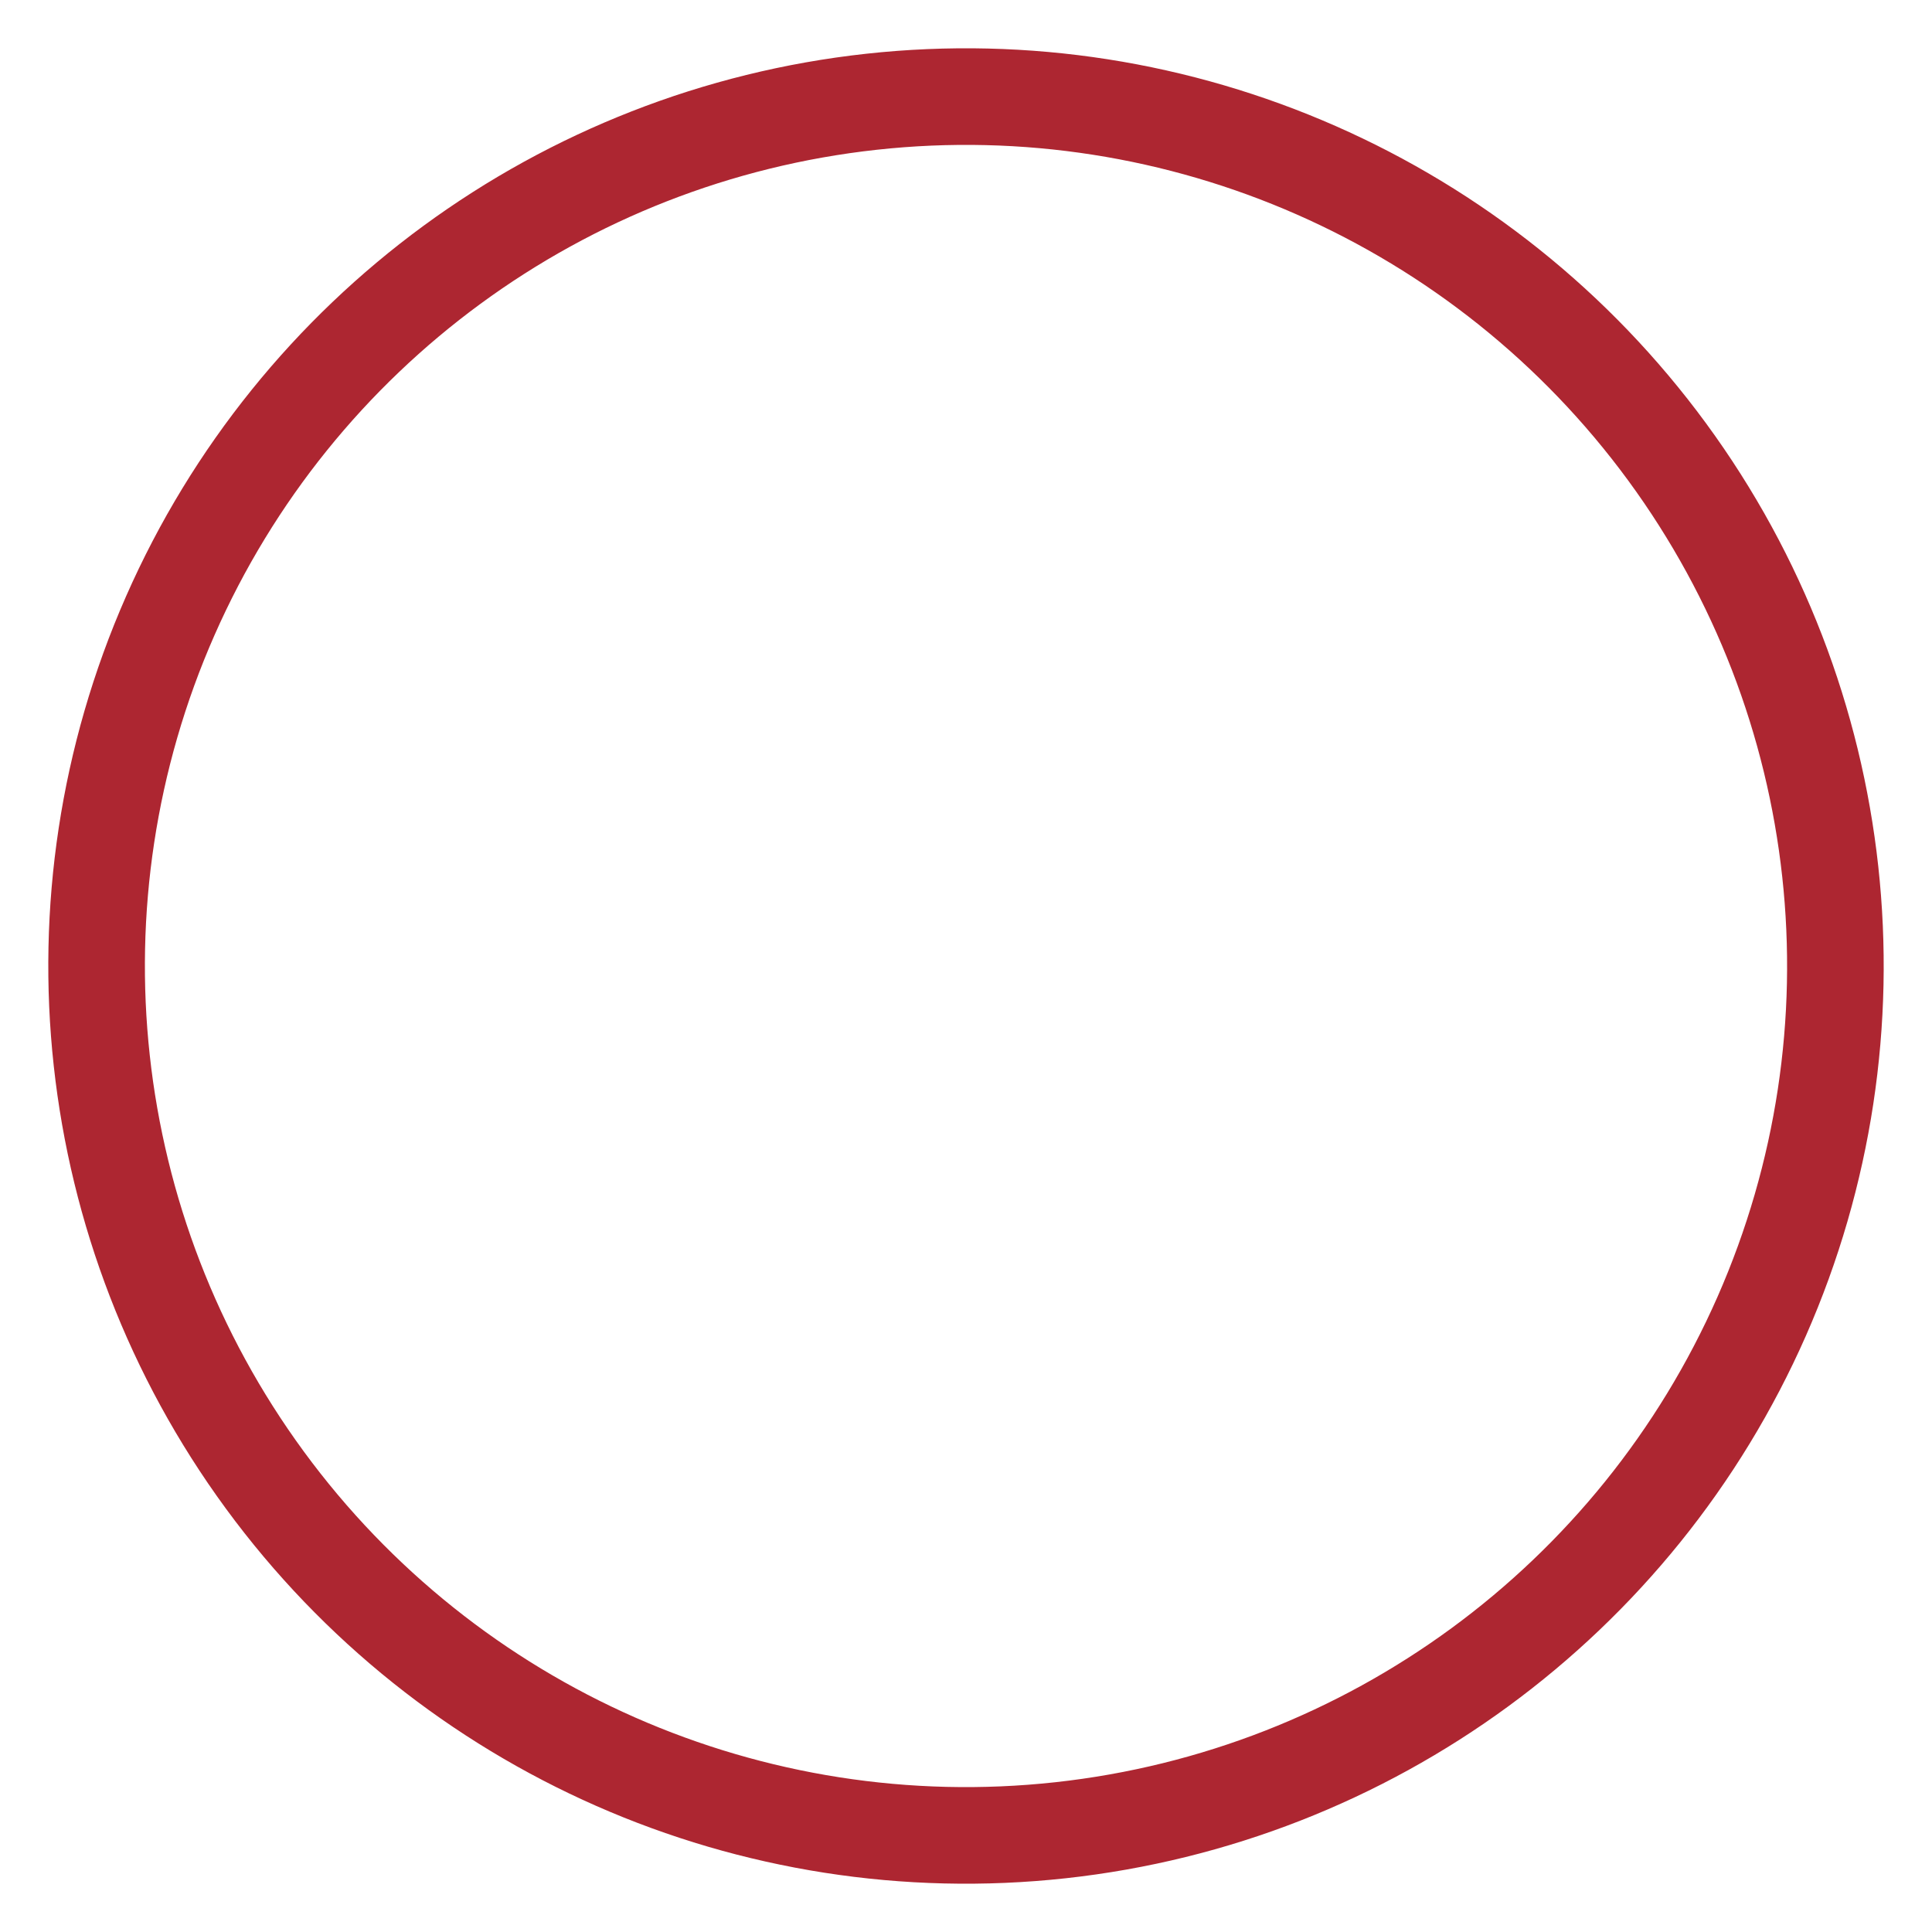 <svg width="100%" height="100%" 
    xmlns="http://www.w3.org/2000/svg" viewBox="0 0 100 100">
    <circle cx="50" cy="50" ng-attr-r="{{config.radius}}" ng-attr-stroke="{{config.base}}" ng-attr-stroke-width="{{config.width}}" fill="none" r="45" stroke="rgba(0%,0%,0%,0.082)" stroke-width="2"></circle>
    <circle cx="50" cy="50" ng-attr-r="{{config.radius}}" ng-attr-stroke="{{config.stroke}}" ng-attr-stroke-width="{{config.innerWidth}}" ng-attr-stroke-linecap="{{config.linecap}}" fill="none" r="45" stroke="#ad2631" stroke-width="5" stroke-linecap="round" transform="rotate(323.757 50 50)">
        <animateTransform attributeName="transform" type="rotate" calcMode="linear" values="0 50 50;180 50 50;720 50 50" keyTimes="0;0.5;1" dur="1.5s" begin="0s" repeatCount="indefinite"></animateTransform>
        <animate attributeName="stroke-dasharray" calcMode="linear" values="28.274 254.469;197.92 84.823;28.274 254.469" keyTimes="0;0.5;1" dur="1.5" begin="0s" repeatCount="indefinite"></animate>
    </circle>
</svg>